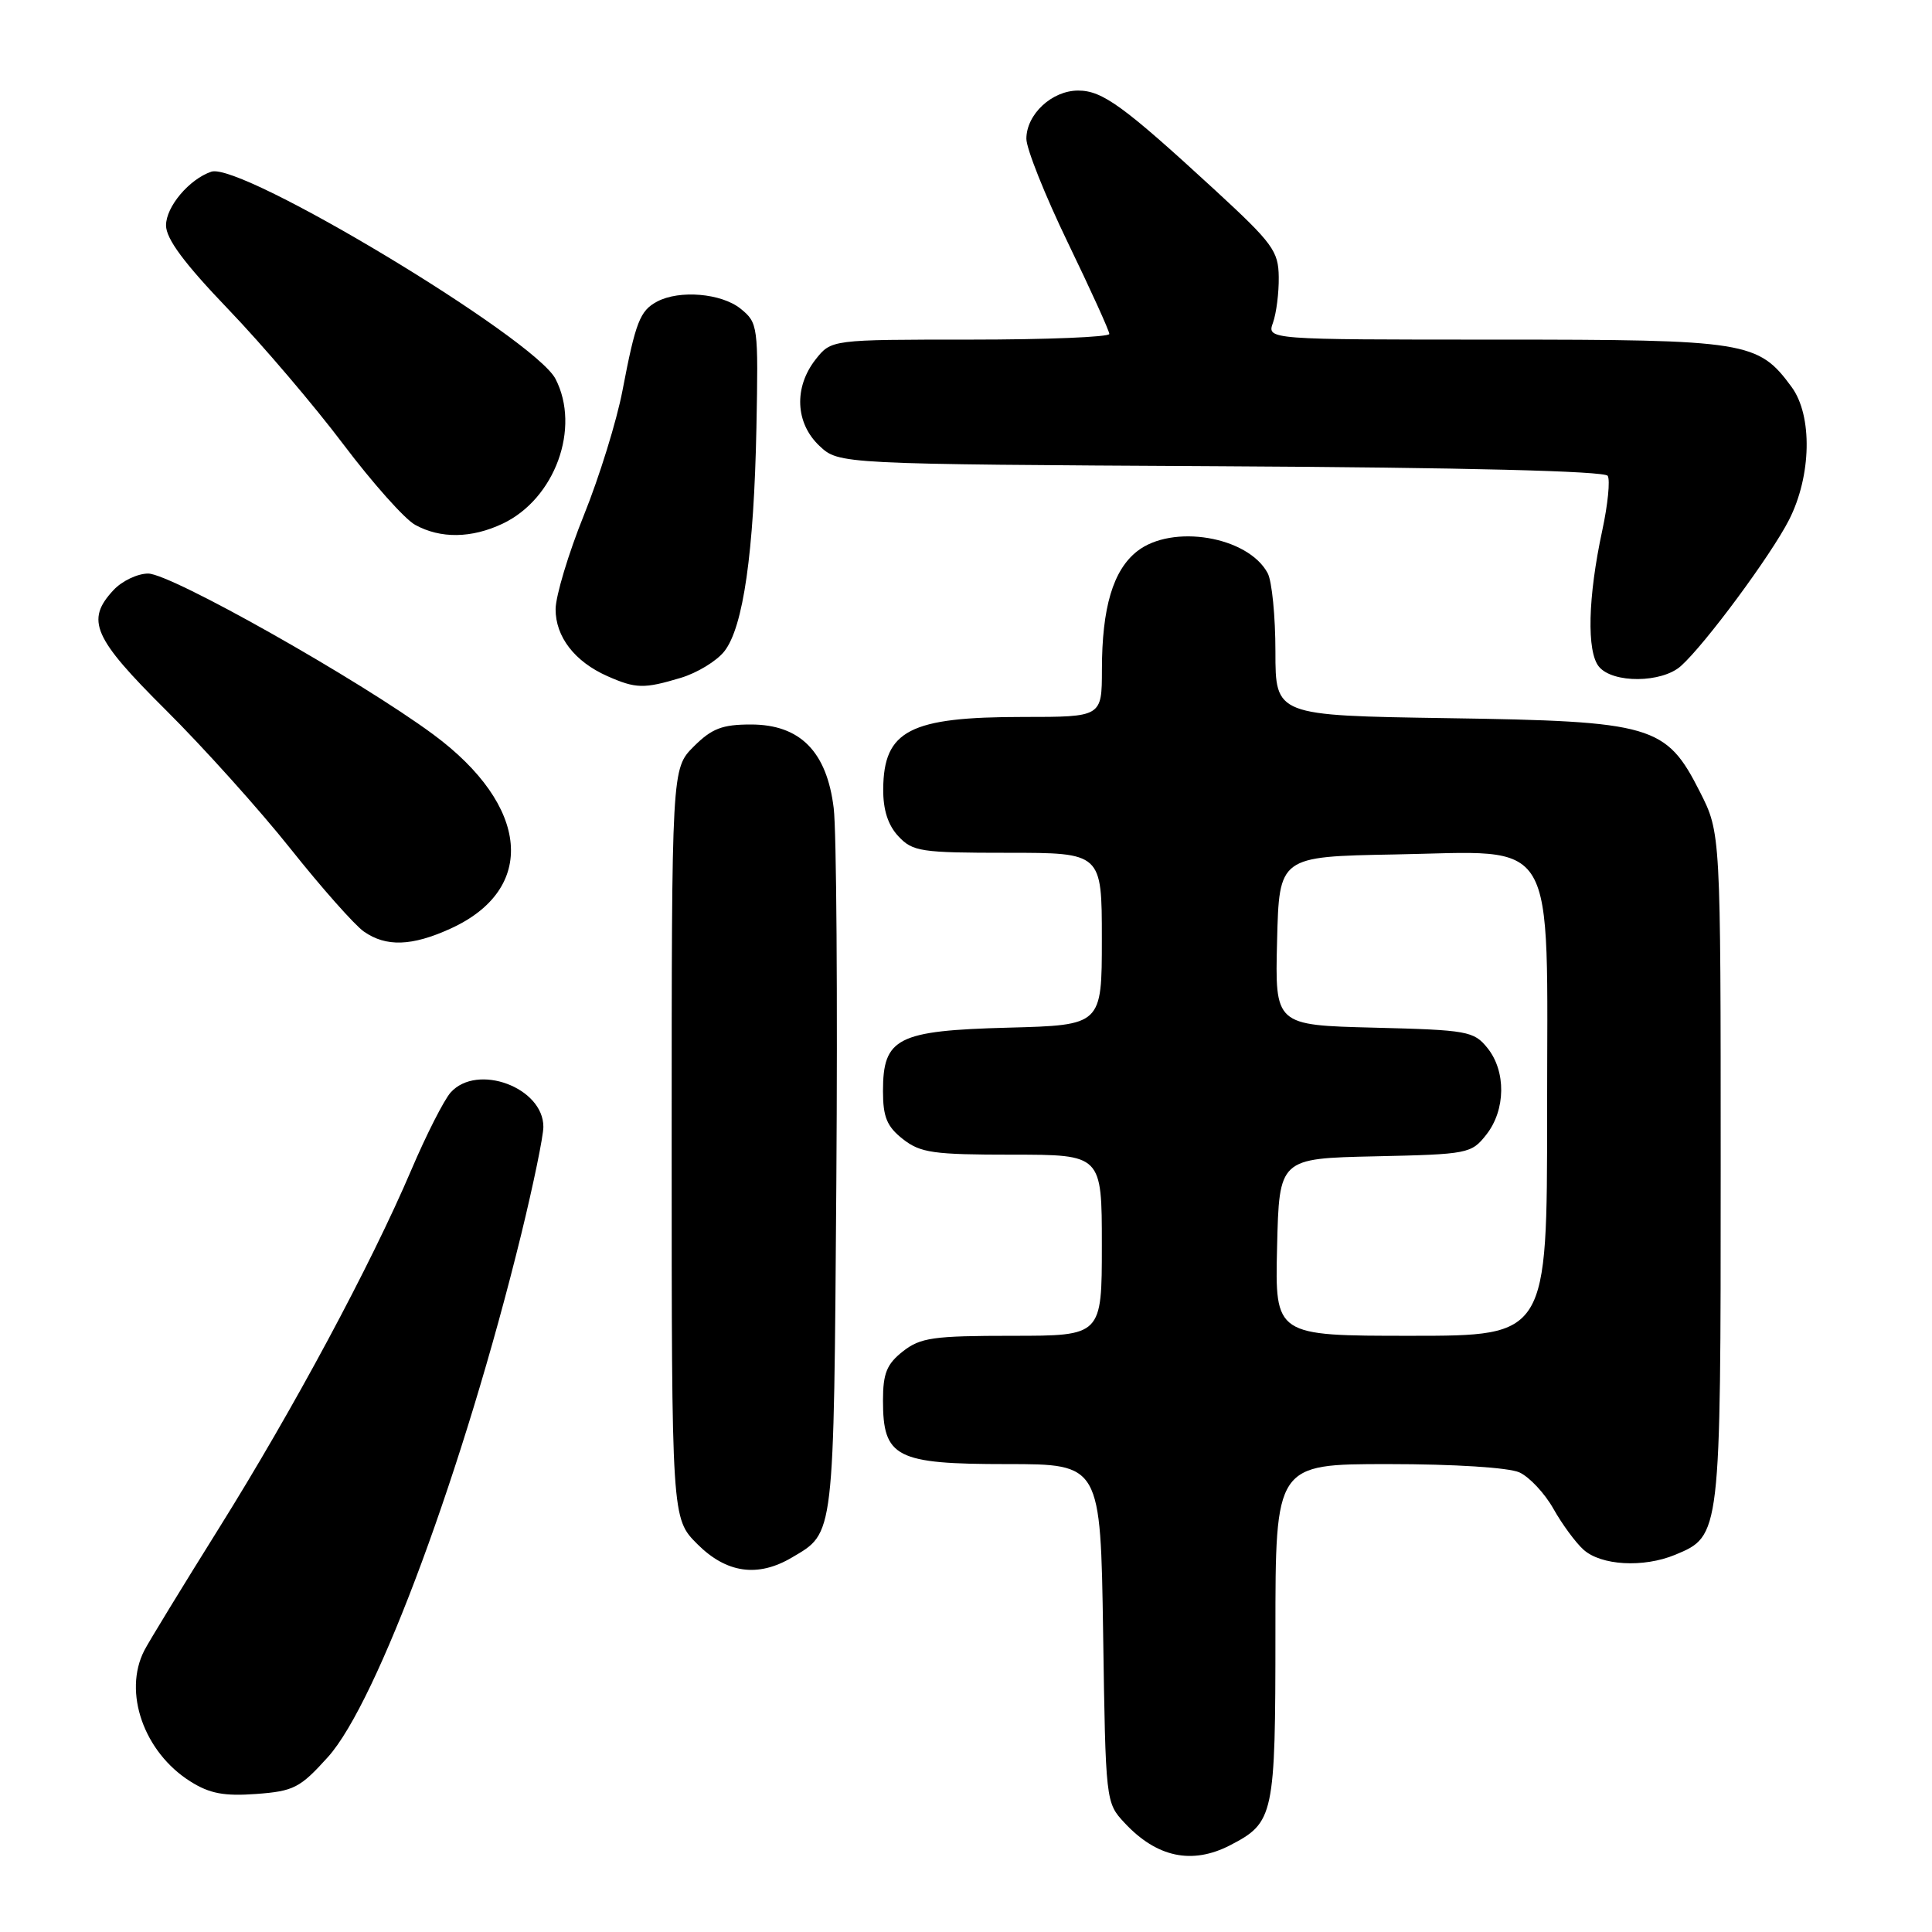 <?xml version="1.0" encoding="UTF-8" standalone="no"?>
<!DOCTYPE svg PUBLIC "-//W3C//DTD SVG 1.1//EN" "http://www.w3.org/Graphics/SVG/1.1/DTD/svg11.dtd" >
<svg xmlns="http://www.w3.org/2000/svg" xmlns:xlink="http://www.w3.org/1999/xlink" version="1.1" viewBox="0 0 256 256">
 <g >
 <path fill="currentColor"
d=" M 162.99 244.51 C 168.82 241.49 169.00 240.64 169.00 216.28 C 169.00 194.00 169.00 194.00 183.95 194.00 C 192.72 194.00 199.91 194.46 201.33 195.10 C 202.66 195.71 204.68 197.87 205.83 199.91 C 206.97 201.94 208.76 204.38 209.81 205.33 C 212.14 207.44 217.75 207.76 221.96 206.02 C 228.00 203.51 228.00 203.54 228.00 154.73 C 228.00 110.36 228.00 110.36 225.25 104.93 C 220.76 96.07 219.04 95.57 191.75 95.16 C 169.00 94.81 169.00 94.81 169.00 86.34 C 169.00 81.68 168.54 77.00 167.97 75.94 C 165.36 71.07 155.32 69.39 150.67 73.05 C 147.49 75.55 146.01 80.51 146.01 88.75 C 146.00 95.00 146.00 95.00 135.57 95.00 C 120.54 95.00 117.09 96.78 117.03 104.56 C 117.01 107.30 117.66 109.34 119.04 110.81 C 120.93 112.84 122.01 113.00 133.54 113.00 C 146.00 113.00 146.00 113.00 146.00 124.42 C 146.00 135.84 146.00 135.84 133.60 136.17 C 118.88 136.56 117.00 137.52 117.00 144.58 C 117.00 148.01 117.52 149.27 119.63 150.93 C 121.96 152.76 123.65 153.00 134.13 153.00 C 146.00 153.00 146.00 153.00 146.00 165.00 C 146.00 177.00 146.00 177.00 134.13 177.00 C 123.65 177.00 121.96 177.24 119.63 179.07 C 117.50 180.75 117.00 181.98 117.00 185.57 C 117.00 193.13 118.70 194.00 133.42 194.00 C 145.83 194.00 145.83 194.00 146.17 216.42 C 146.50 238.74 146.51 238.85 149.00 241.53 C 153.27 246.12 157.94 247.11 162.99 244.51 Z  M 43.45 232.82 C 49.98 225.59 61.50 194.42 69.07 163.53 C 70.68 156.94 72.00 150.54 72.00 149.31 C 72.00 144.10 63.25 140.85 59.72 144.75 C 58.85 145.72 56.50 150.33 54.51 155.00 C 49.13 167.62 38.88 186.71 29.01 202.50 C 24.20 210.20 19.75 217.48 19.13 218.68 C 16.27 224.22 19.07 232.19 25.24 236.06 C 27.78 237.66 29.70 238.02 33.95 237.71 C 38.93 237.34 39.76 236.91 43.45 232.82 Z  M 104.93 206.38 C 110.60 203.03 110.47 204.12 110.82 156.50 C 110.99 132.30 110.84 110.06 110.47 107.08 C 109.56 99.58 106.01 96.00 99.50 96.00 C 95.69 96.00 94.32 96.53 91.92 98.92 C 89.00 101.85 89.00 101.85 89.00 151.52 C 89.00 201.20 89.00 201.20 92.40 204.60 C 96.26 208.46 100.41 209.05 104.93 206.38 Z  M 59.67 123.06 C 71.20 117.83 70.22 106.78 57.40 97.31 C 47.59 90.07 22.66 76.00 19.63 76.00 C 18.23 76.00 16.16 76.98 15.04 78.19 C 11.32 82.18 12.33 84.50 22.00 94.11 C 26.95 99.03 34.38 107.29 38.50 112.47 C 42.62 117.65 47.00 122.59 48.22 123.44 C 51.15 125.49 54.57 125.38 59.67 123.06 Z  M 90.20 89.82 C 92.37 89.17 94.97 87.59 95.98 86.30 C 98.49 83.11 99.90 73.22 100.23 56.66 C 100.49 43.18 100.44 42.78 98.14 40.91 C 95.60 38.86 90.02 38.38 87.05 39.97 C 84.80 41.18 84.22 42.65 82.48 51.76 C 81.72 55.75 79.42 63.18 77.37 68.26 C 75.32 73.34 73.64 78.94 73.62 80.70 C 73.60 84.37 76.15 87.68 80.50 89.60 C 84.26 91.26 85.33 91.28 90.20 89.82 Z  M 222.73 88.25 C 225.93 85.39 234.65 73.60 237.05 68.90 C 240.03 63.05 240.19 55.09 237.40 51.28 C 232.97 45.24 231.50 45.00 198.18 45.00 C 167.87 45.00 167.87 45.00 168.68 42.75 C 169.12 41.51 169.47 38.80 169.44 36.71 C 169.40 33.27 168.65 32.24 161.02 25.21 C 148.87 14.03 146.08 12.00 142.86 12.00 C 139.38 12.00 136.00 15.15 136.00 18.39 C 136.00 19.70 138.47 25.89 141.49 32.14 C 144.51 38.39 146.99 43.84 146.99 44.25 C 147.00 44.66 138.71 45.00 128.57 45.00 C 110.15 45.00 110.15 45.00 108.07 47.63 C 105.17 51.33 105.38 56.07 108.58 59.08 C 111.16 61.50 111.16 61.50 161.79 61.78 C 194.12 61.95 212.64 62.42 213.03 63.05 C 213.37 63.60 213.05 66.85 212.31 70.28 C 210.40 79.14 210.23 86.36 211.87 88.34 C 213.71 90.57 220.21 90.51 222.73 88.25 Z  M 66.62 69.38 C 73.54 66.09 76.96 56.70 73.61 50.21 C 70.83 44.84 31.94 21.42 28.00 22.75 C 25.08 23.74 22.00 27.38 22.00 29.86 C 22.00 31.64 24.39 34.87 30.25 40.98 C 34.79 45.71 41.65 53.77 45.50 58.88 C 49.35 63.98 53.62 68.78 55.00 69.54 C 58.37 71.40 62.49 71.34 66.62 69.38 Z  M 169.22 165.25 C 169.50 153.50 169.50 153.50 182.20 153.22 C 194.54 152.95 194.96 152.87 196.95 150.34 C 199.52 147.07 199.58 141.94 197.09 138.86 C 195.29 136.63 194.45 136.48 182.06 136.17 C 168.94 135.84 168.94 135.84 169.22 124.67 C 169.50 113.50 169.50 113.50 184.77 113.22 C 206.68 112.83 205.00 109.98 205.00 147.45 C 205.00 177.00 205.00 177.00 186.97 177.00 C 168.94 177.00 168.94 177.00 169.22 165.25 Z "/>
</g>
</svg>